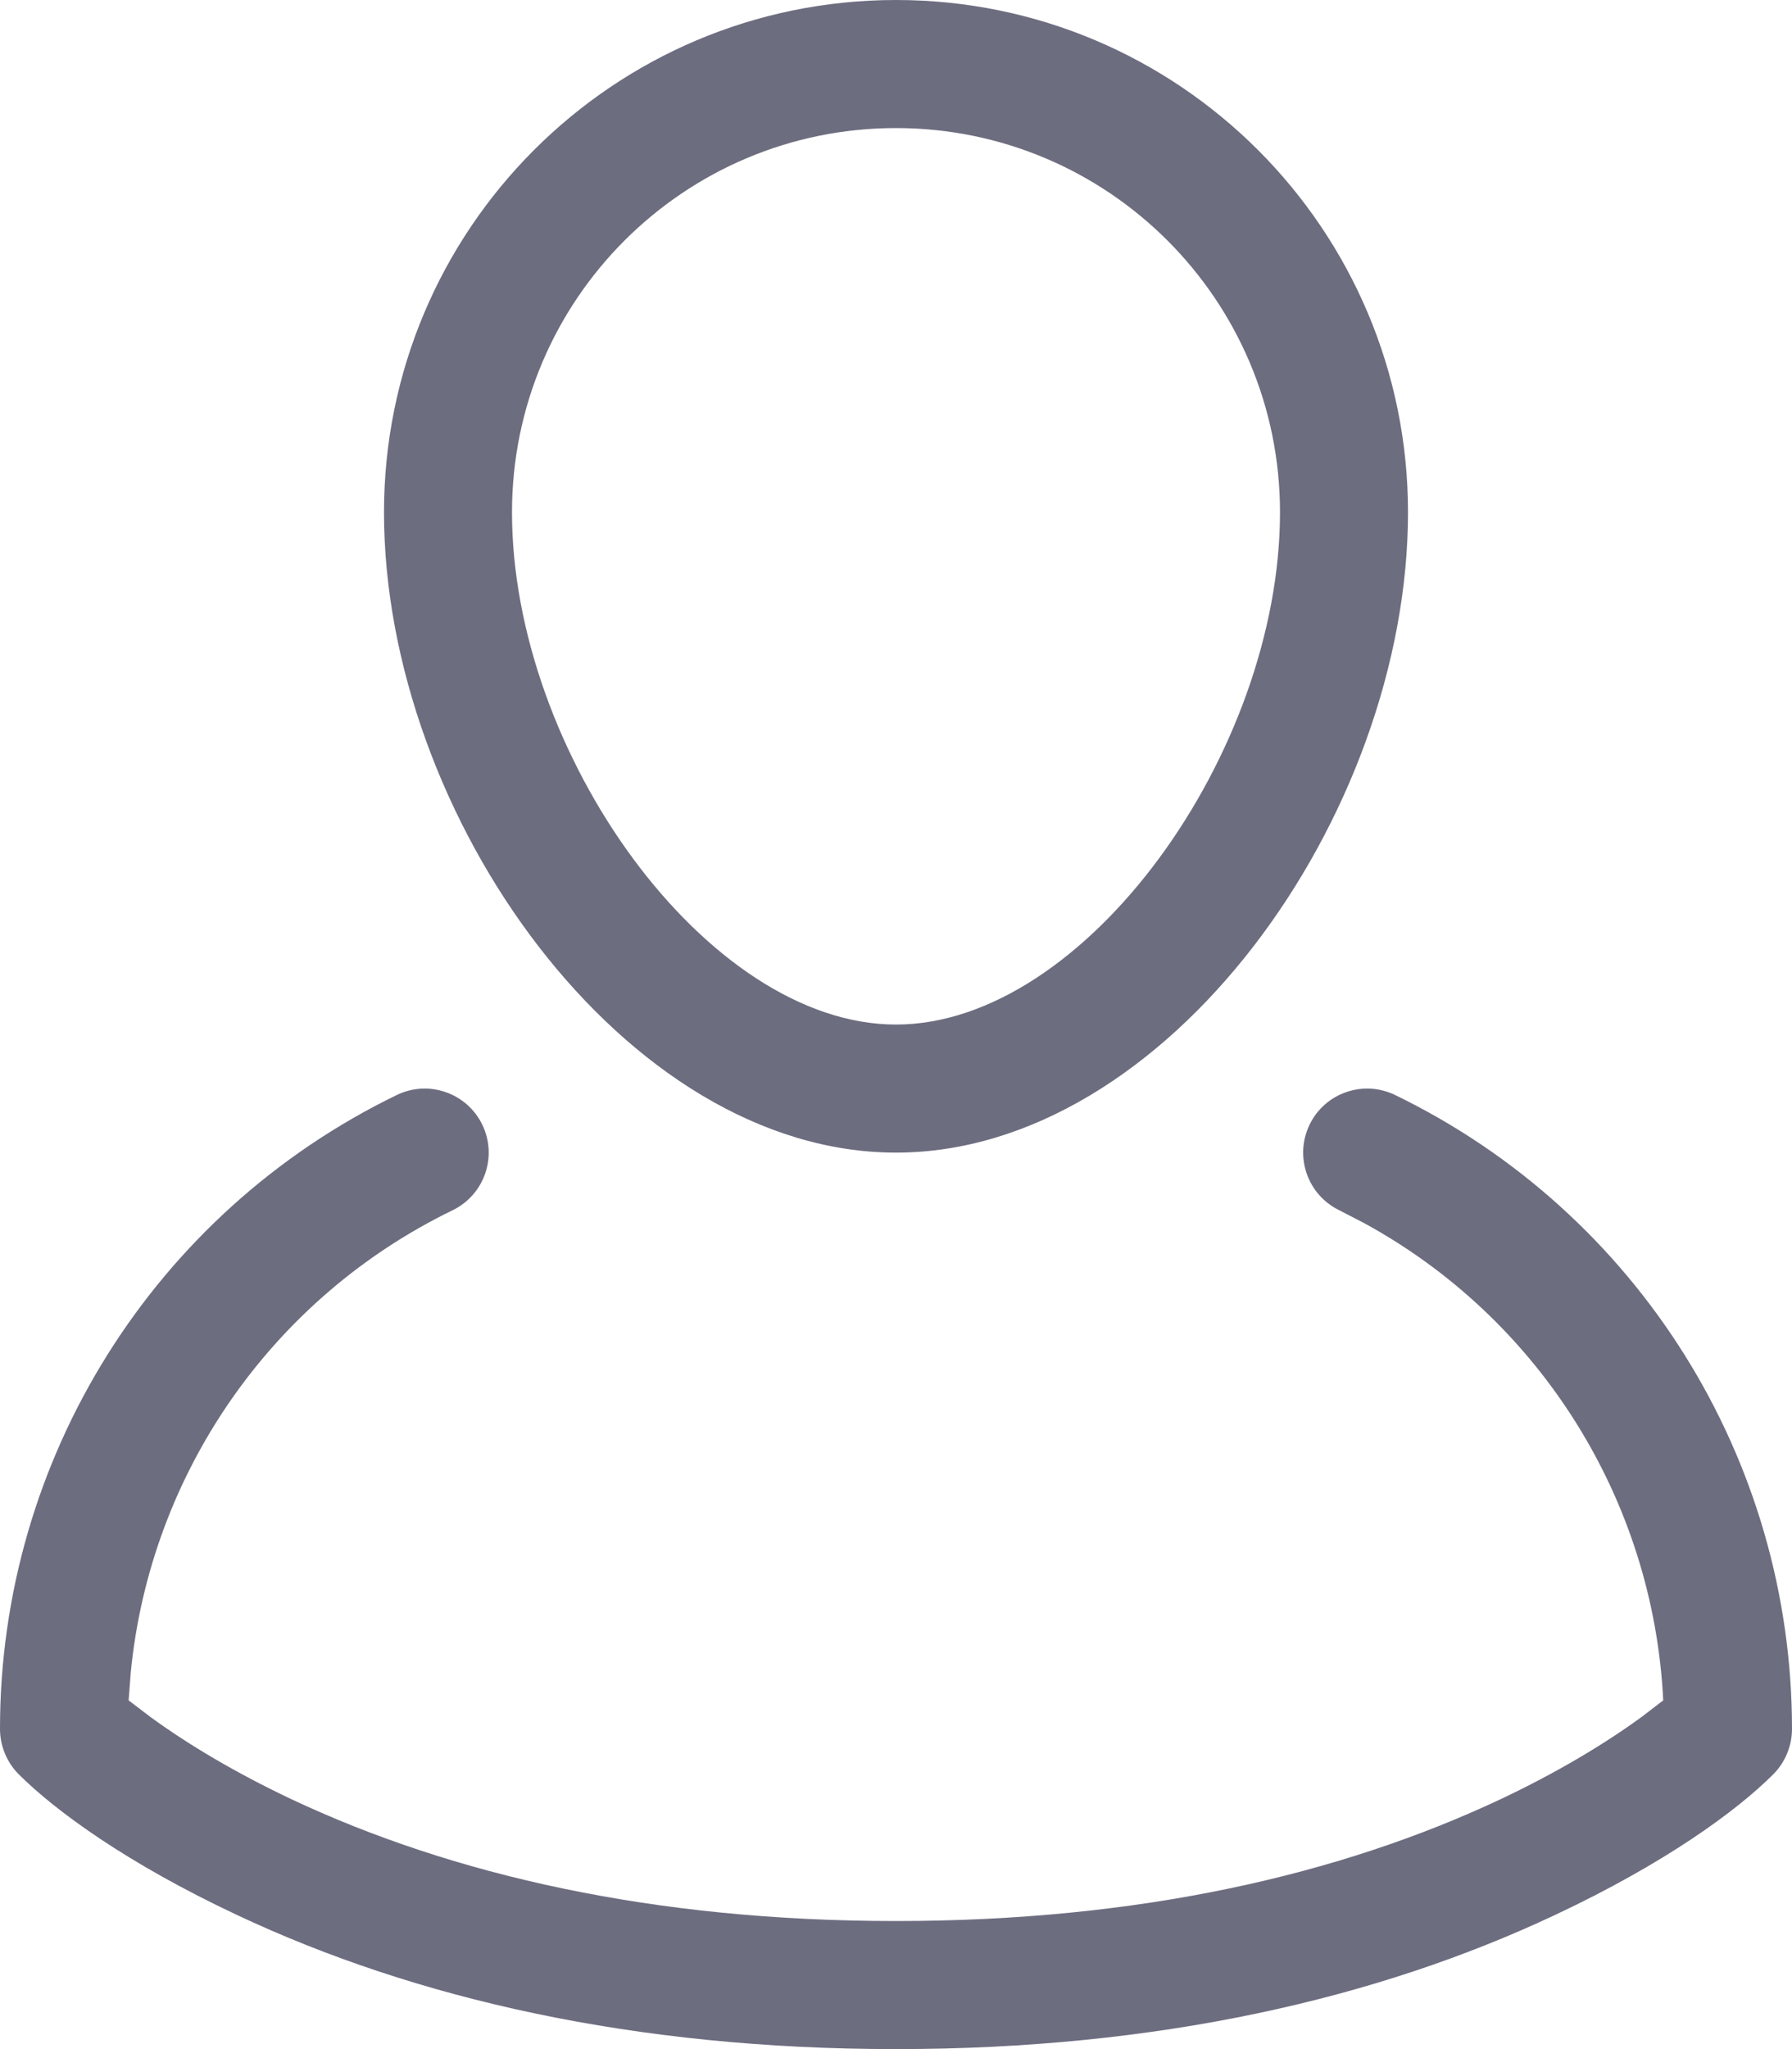 <svg width="14" height="16" viewBox="0 0 14 16" fill="none" xmlns="http://www.w3.org/2000/svg">
<path fill-rule="evenodd" clip-rule="evenodd" d="M7 0C4.791 0 3 1.791 3 4C3 6.371 4.885 9 7 9C9.115 9 11 6.371 11 4C11 1.791 9.209 0 7 0ZM7 1C8.657 1 10 2.343 10 4C10 5.877 8.477 8 7 8C5.522 8 4 5.877 4 4C4 2.343 5.343 1 7 1ZM10.899 8.55C10.651 8.43 10.351 8.533 10.231 8.782C10.111 9.03 10.214 9.329 10.463 9.45L10.662 9.553C12.033 10.303 12.917 11.714 12.994 13.277L12.823 13.408C12.526 13.624 12.16 13.842 11.725 14.048C10.462 14.642 8.894 15 7 15C5.106 15 3.538 14.642 2.275 14.048C1.84 13.842 1.474 13.624 1.177 13.408L1.005 13.277L1.022 13.054C1.175 11.508 2.12 10.137 3.536 9.45C3.785 9.329 3.888 9.03 3.768 8.782C3.647 8.533 3.348 8.43 3.1 8.55C1.203 9.47 -0.001 11.393 0 13.5C3.30999e-05 13.633 0.053 13.76 0.146 13.854C0.436 14.143 0.998 14.552 1.85 14.952C3.244 15.608 4.957 16 7 16C9.043 16 10.756 15.608 12.15 14.952C13.002 14.552 13.565 14.143 13.854 13.854C13.947 13.76 14 13.633 14 13.5C14 11.392 12.796 9.47 10.899 8.55Z" fill="#6D6D80"/>
</svg>

